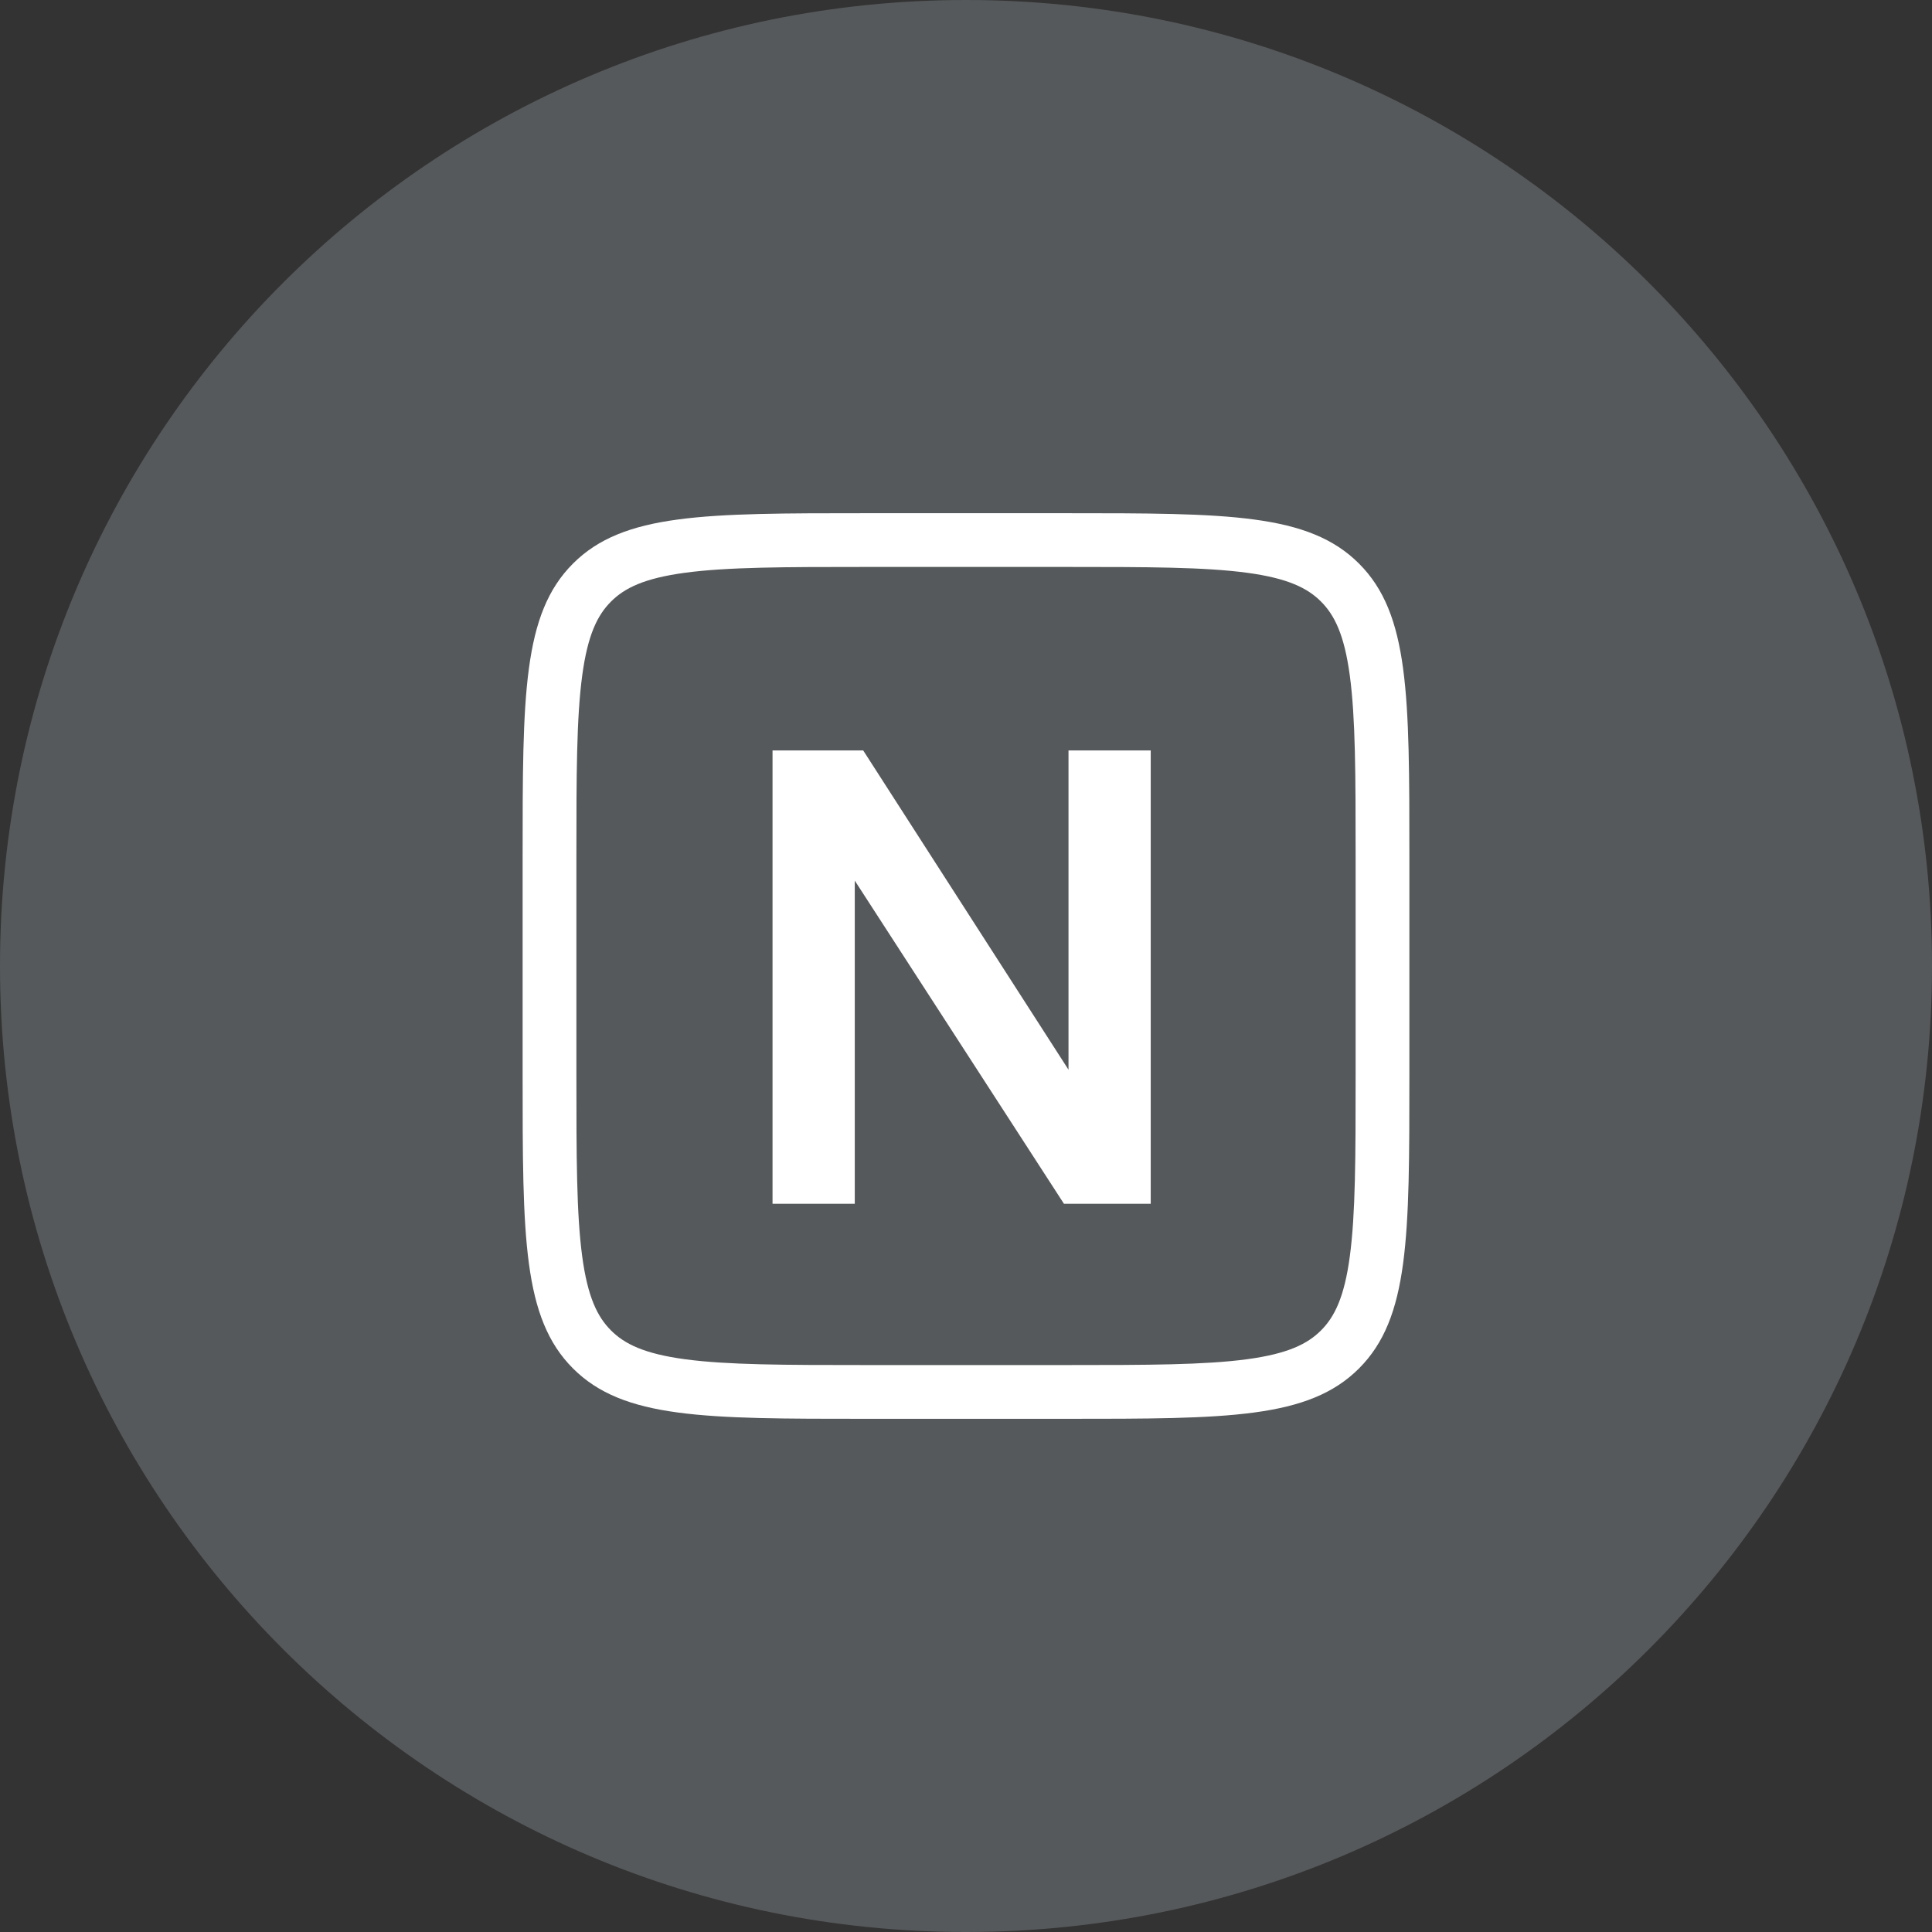 <svg width="1024" height="1024" viewBox="0 0 1024 1024" fill="none" xmlns="http://www.w3.org/2000/svg">
<rect x="0" y="0" width="1024" height="1024" fill="#333333" stroke="none"/>
<g clip-path="url(#clip0_2_2940)">
<path d="M512 1024C794.77 1024 1024 794.77 1024 512C1024 229.23 794.77 0 512 0C229.23 0 0 229.23 0 512C0 794.77 229.23 1024 512 1024Z" fill="#56595B"/>
<path d="M720.3 298.71C693.6 272.01 650.63 272.01 564.69 272.01H459.3C373.36 272.01 330.39 272.01 303.7 298.71C277 325.39 277 368.37 277 454.3V569.7C277 655.64 277 698.61 303.7 725.3C330.4 752 373.37 752 459.3 752H564.69C650.63 752 693.6 752 720.3 725.3C747 698.6 747 655.63 747 569.7V454.31C747 368.37 747 325.4 720.3 298.71ZM718.51 569.7C718.51 613.47 718.45 643.44 715.43 665.92C712.52 687.58 707.33 697.99 700.16 705.16C692.99 712.33 682.58 717.52 660.92 720.43C638.44 723.45 608.47 723.51 564.7 723.51H459.31C415.54 723.51 385.57 723.45 363.09 720.43C341.43 717.52 331.02 712.33 323.85 705.16C316.68 697.99 311.49 687.58 308.58 665.92C305.56 643.44 305.5 613.47 305.5 569.7V454.3C305.5 410.53 305.56 380.56 308.58 358.08C311.49 336.42 316.68 326.01 323.85 318.84C331.02 311.67 341.43 306.48 363.09 303.57C385.57 300.55 415.54 300.49 459.31 300.49H564.7C608.47 300.49 638.44 300.55 660.92 303.57C682.58 306.48 692.99 311.67 700.16 318.84C707.33 326.01 712.52 336.42 715.43 358.08C718.45 380.56 718.51 410.53 718.51 454.3V569.7ZM566.33 397.76H609.91V638.03H563.92L453.05 466.75V638.03H409.46V397.76H457.52L566.33 566.98V397.76Z" fill="white"/>
</g>
<defs>
<clipPath id="clip0_2_2940">
<rect width="1024" height="1024" fill="white"/>
</clipPath>
</defs>
</svg>
